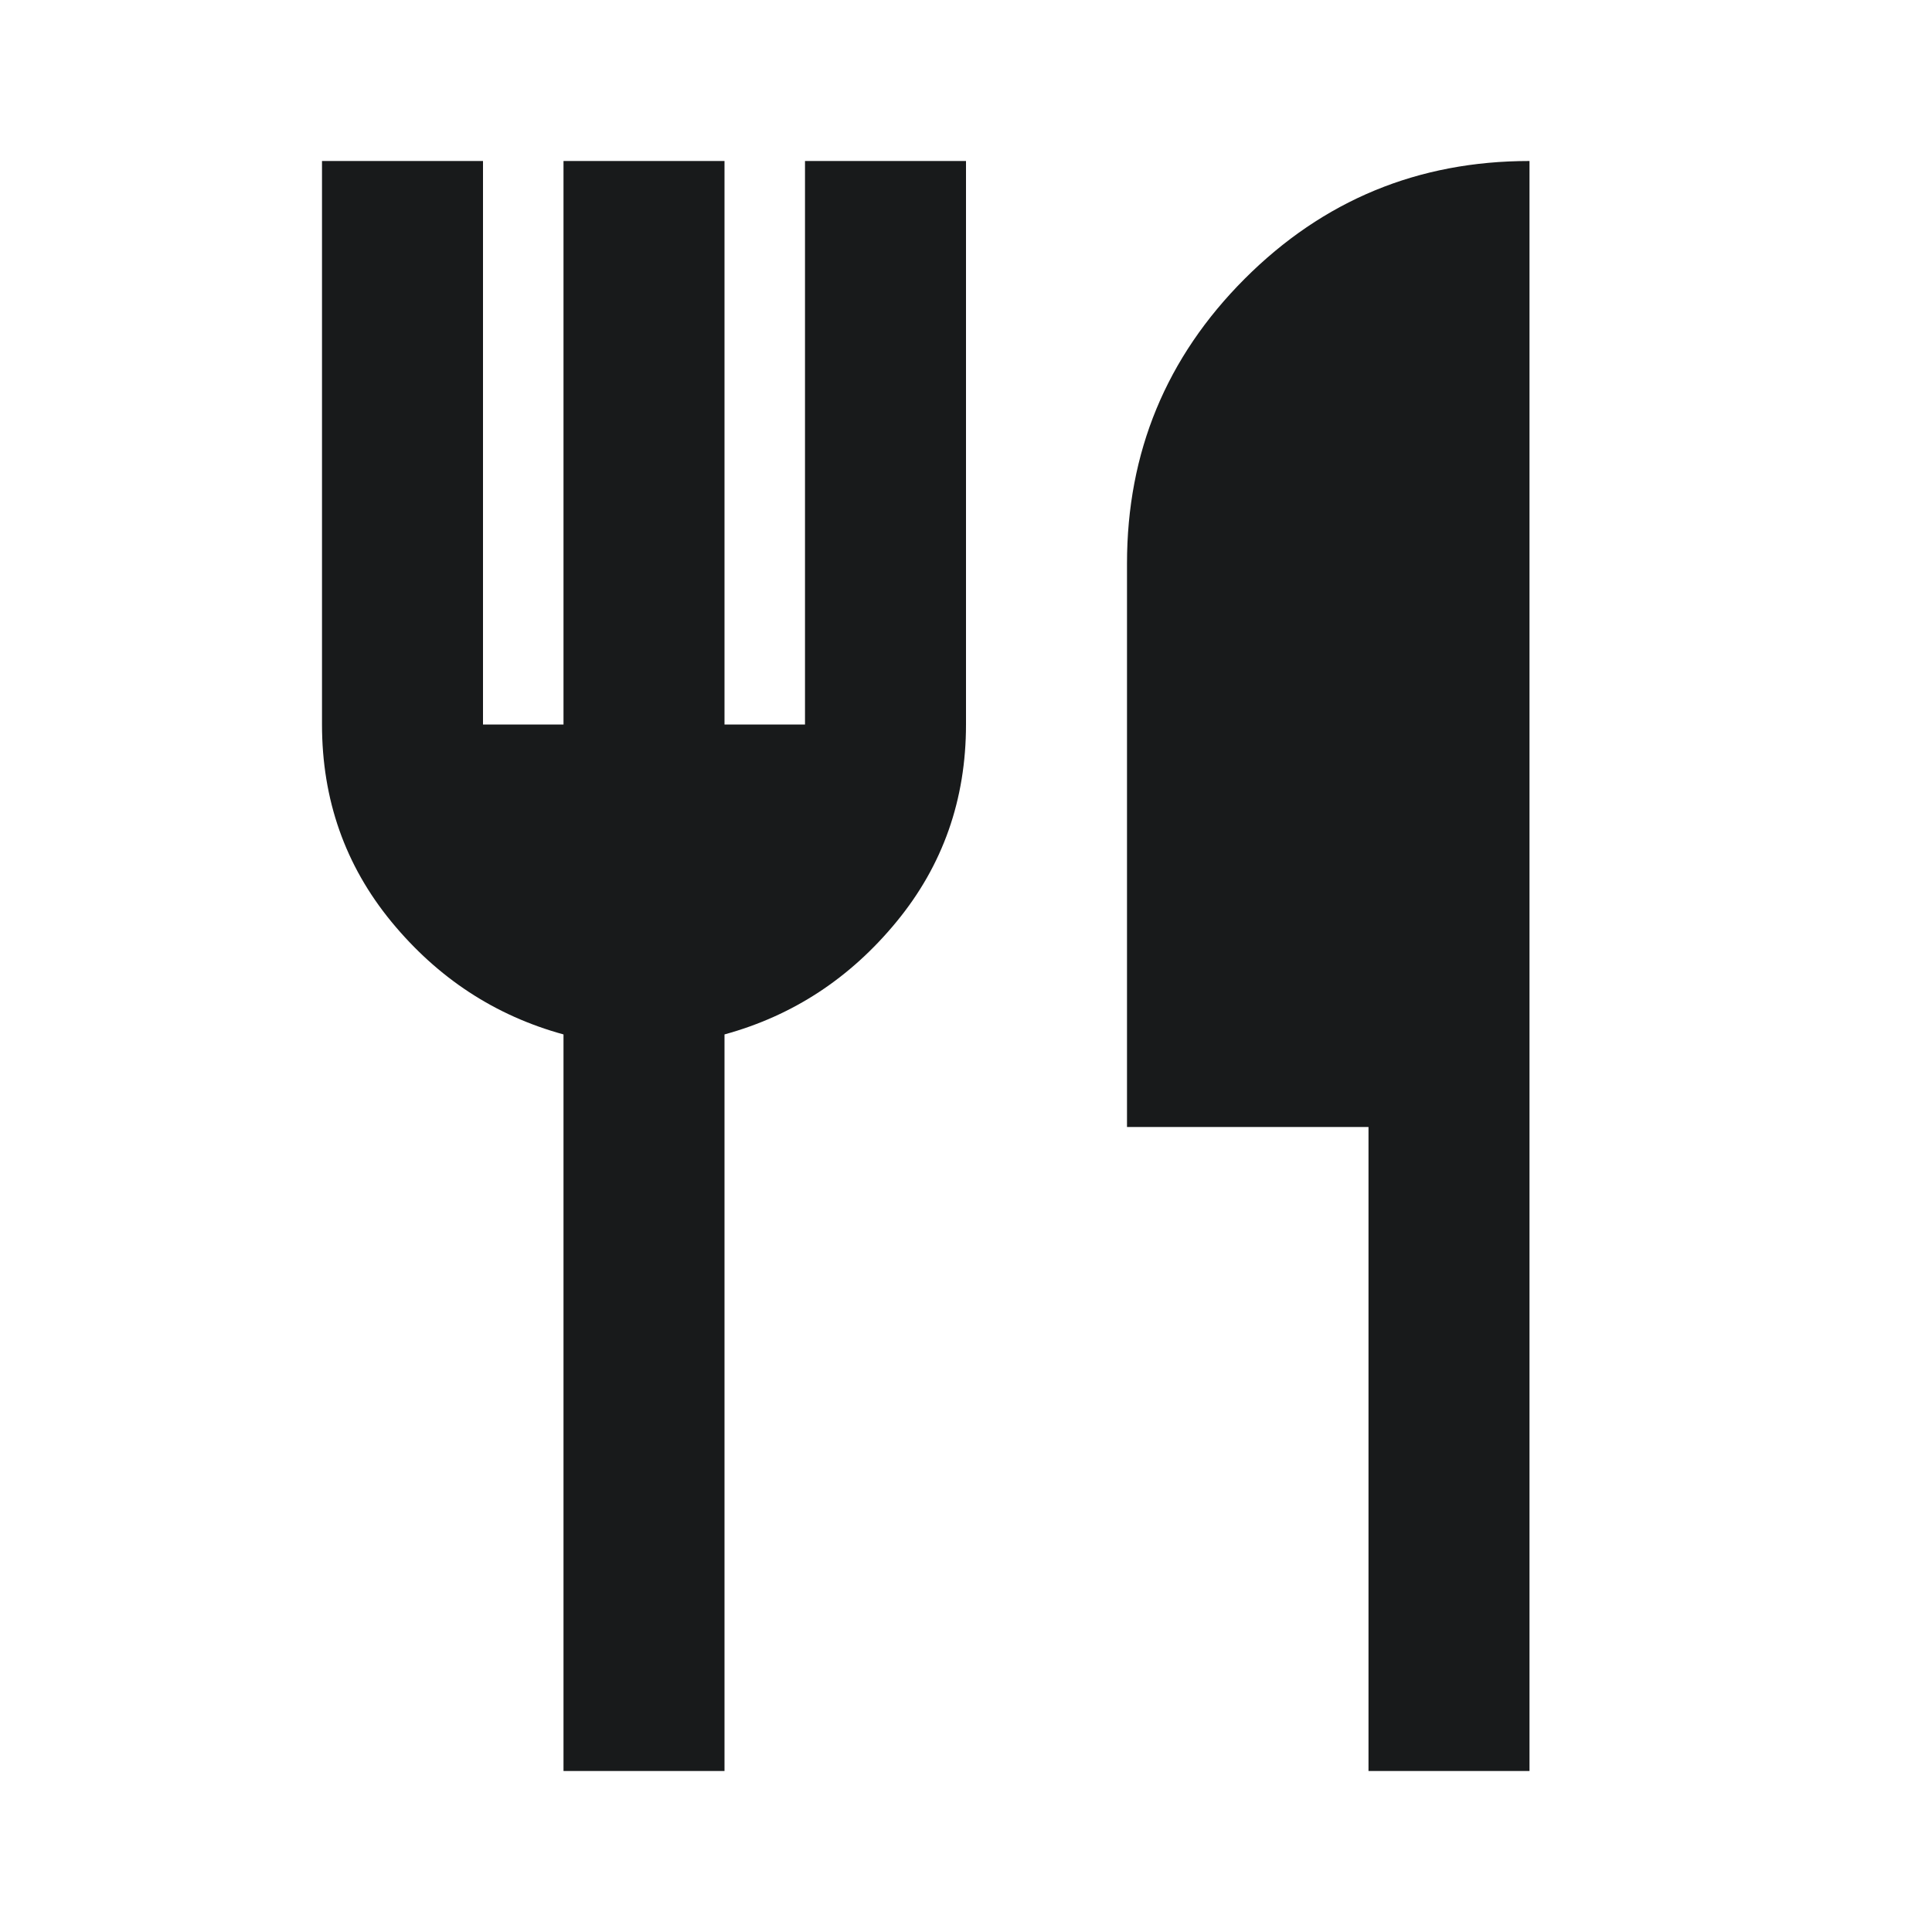 <svg width="24" height="24" viewBox="0 0 24 24" fill="none" xmlns="http://www.w3.org/2000/svg">
<mask id="mask0_2151_13500" style="mask-type:alpha" maskUnits="userSpaceOnUse" x="0" y="0" width="24" height="24">
<rect width="24" height="24" fill="#D9D9D9"/>
</mask>
<g mask="url(#mask0_2151_13500)">
<path d="M7 22V12.85C6.15 12.617 5.438 12.15 4.862 11.45C4.287 10.75 4 9.933 4 9V2H6V9H7V2H9V9H10V2H12V9C12 9.933 11.713 10.75 11.137 11.45C10.562 12.15 9.85 12.617 9 12.85V22H7ZM17 22V14H14V7C14 5.617 14.488 4.438 15.463 3.462C16.438 2.487 17.617 2 19 2V22H17Z" fill="#181A1B"/>
</g>
</svg>
